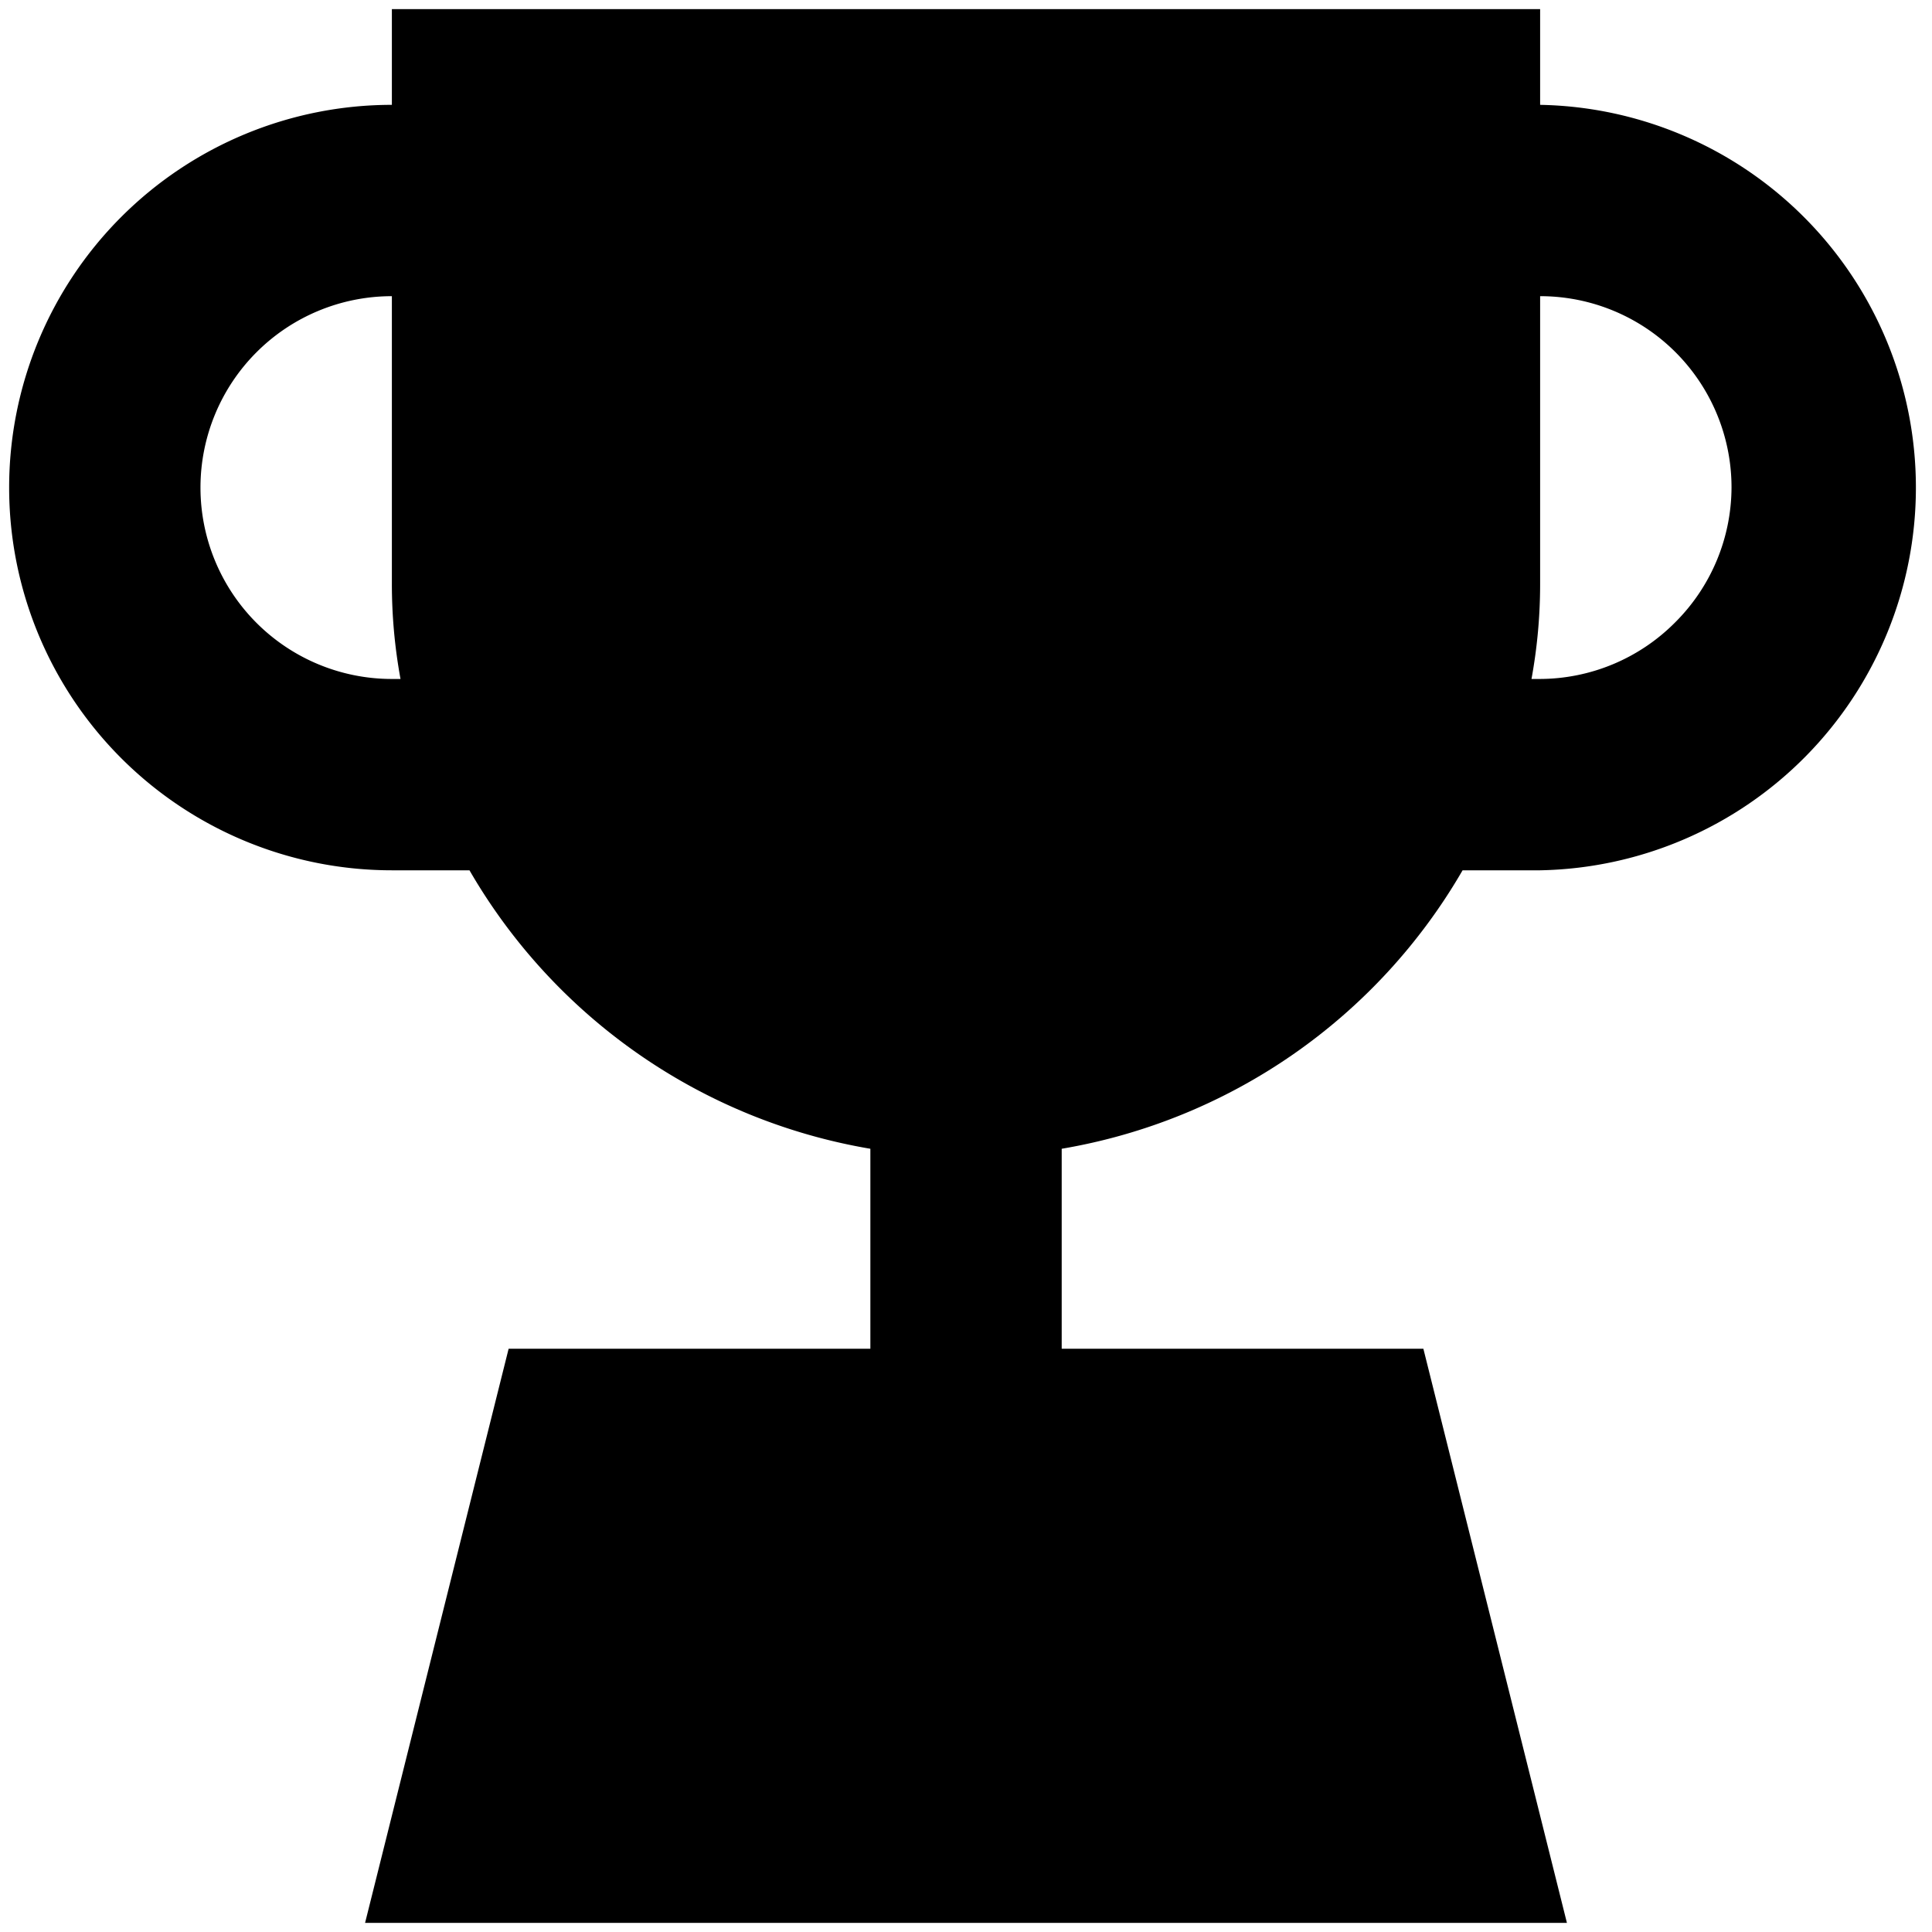 <svg xmlns="http://www.w3.org/2000/svg" width="30" height="30" fill="none"><path fill="currentcolor" d="M23.915 1.628V.142H6.085v1.486a5.943 5.943 0 1 0 0 11.886H7.29a8.91 8.91 0 0 0 6.225 4.324v3.105H7.898l-2.229 8.915h18.662l-2.229-8.915h-5.616v-3.105a8.91 8.91 0 0 0 6.225-4.324h1.204a5.944 5.944 0 0 0 0-11.886m-17.83 8.915a2.972 2.972 0 0 1 0-5.944v4.458q-.001.748.134 1.486zm19.925-.877a2.97 2.97 0 0 1-2.095.877h-.134q.135-.737.134-1.486V4.599a2.97 2.97 0 0 1 2.972 2.972 2.97 2.97 0 0 1-.877 2.095" style="stroke-width:1.274"/></svg>